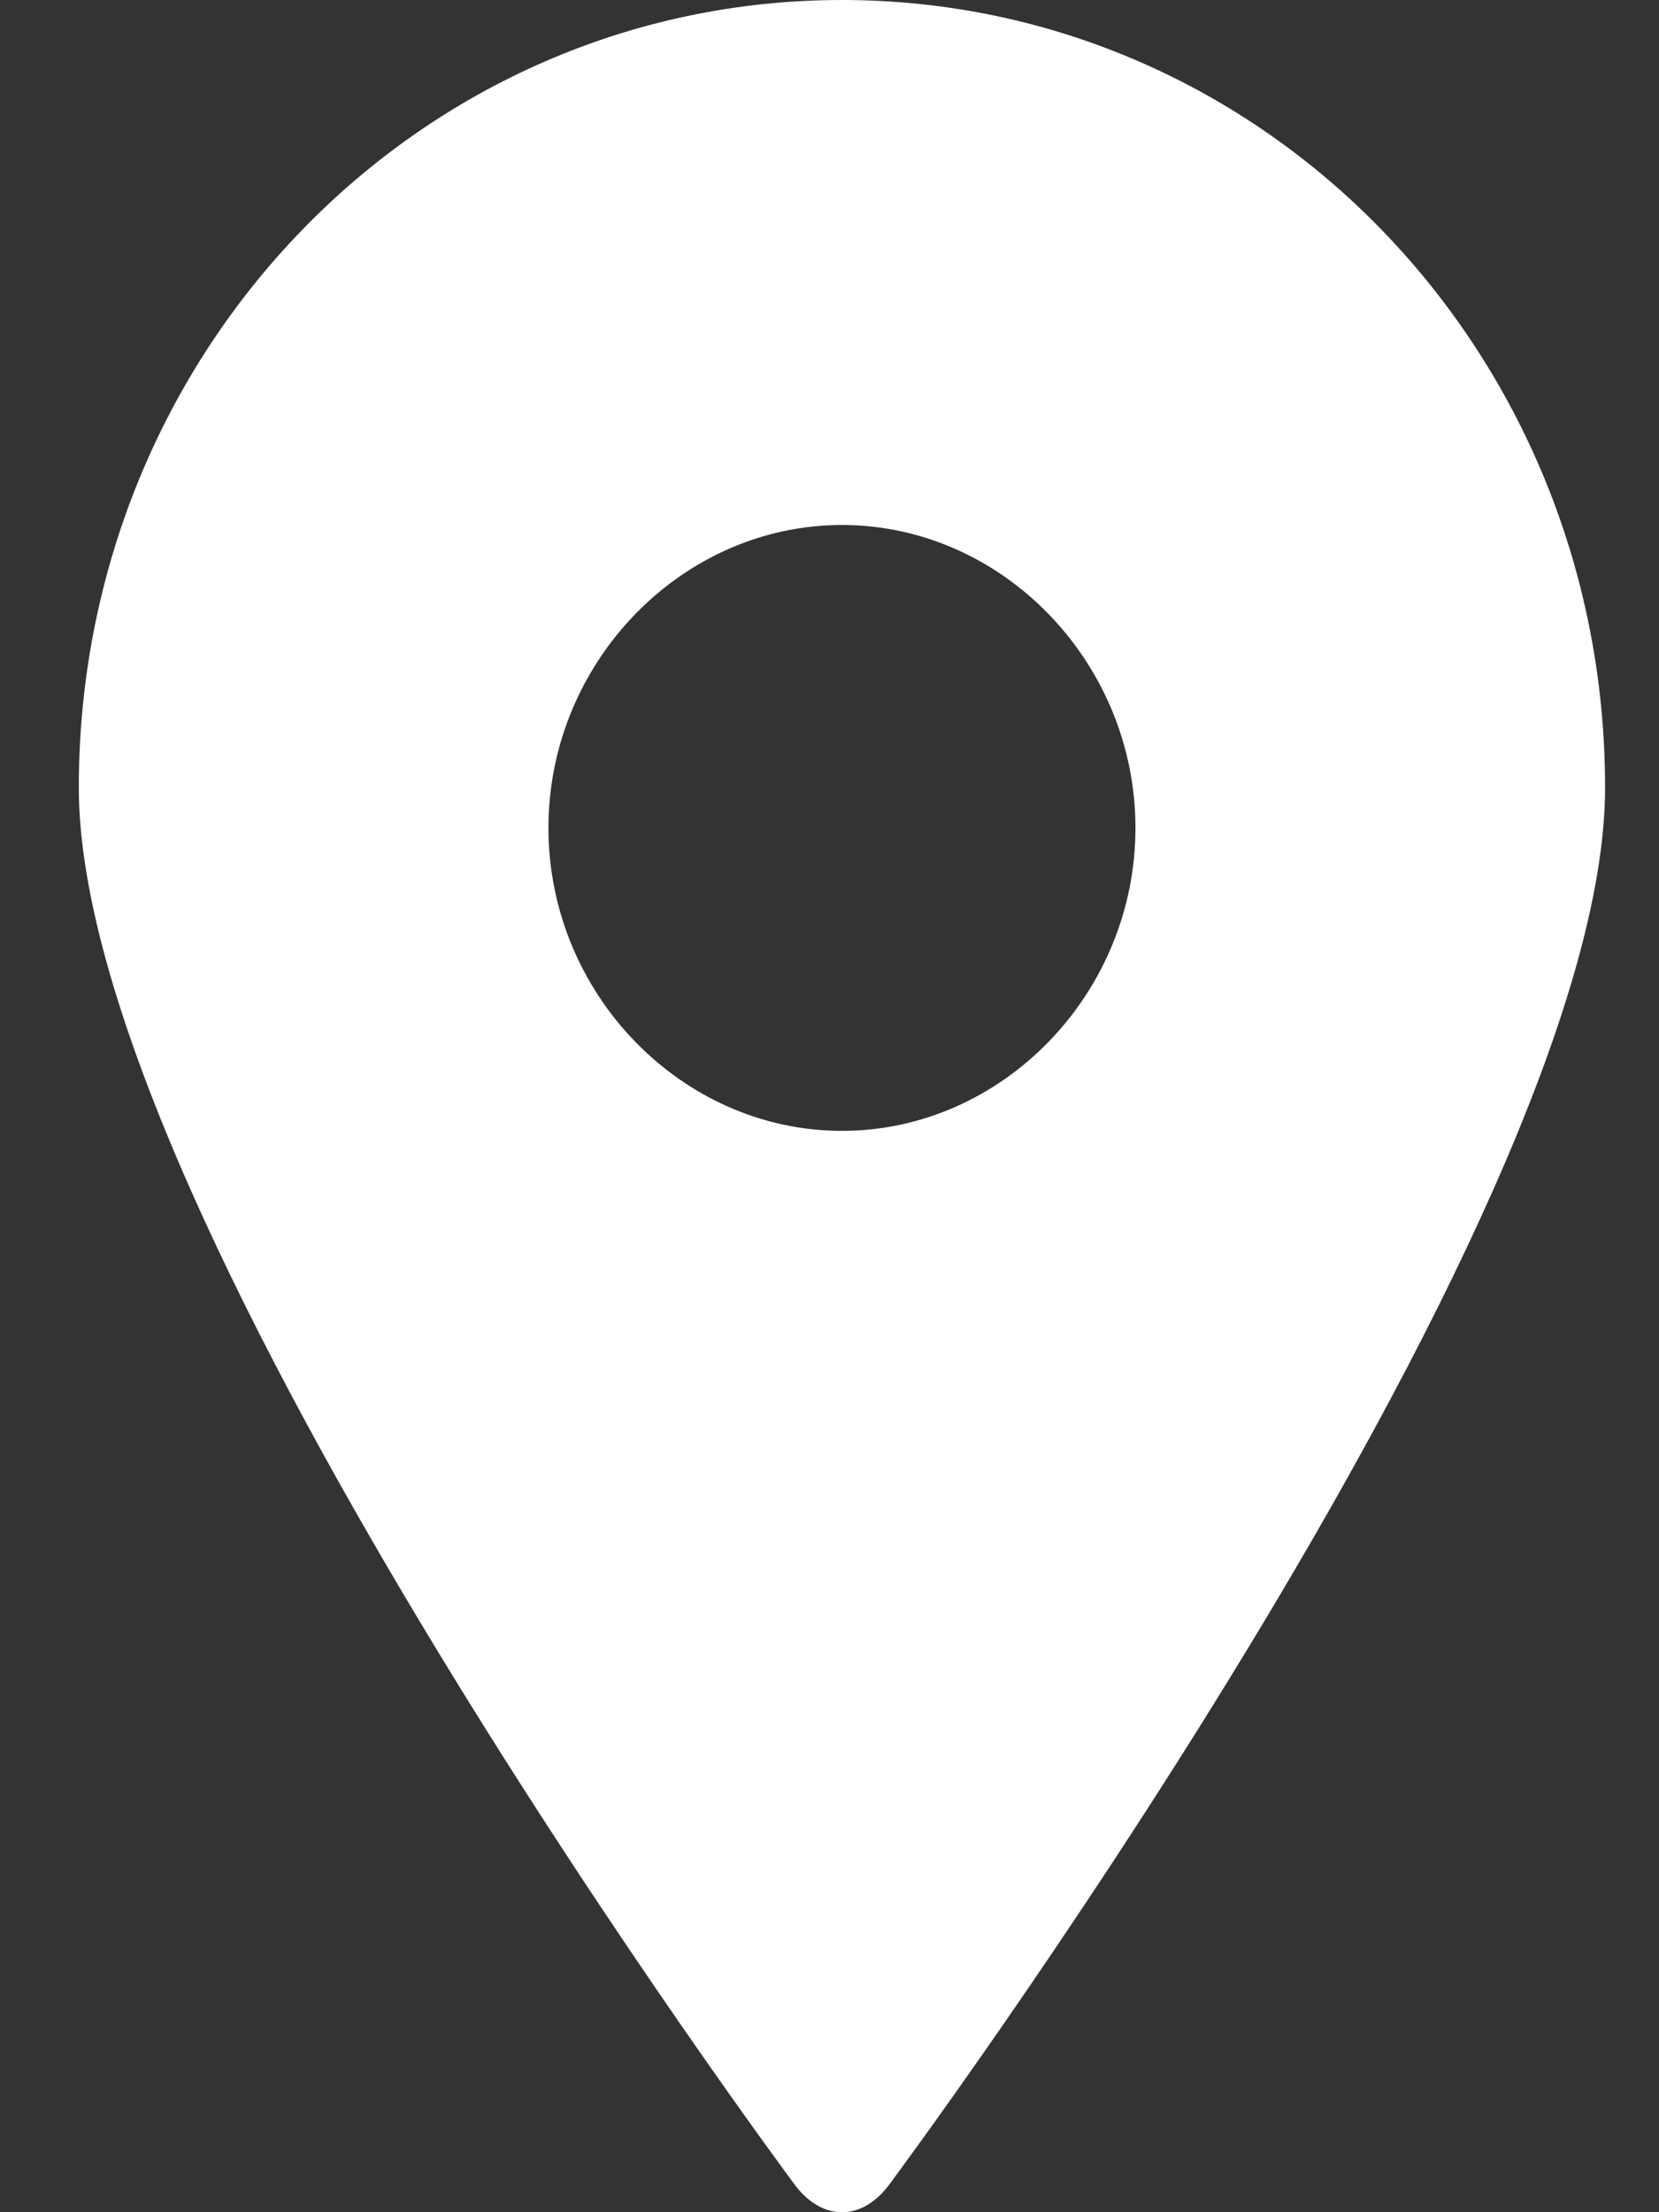 <svg width="12" height="16" viewBox="0 0 12 16" version="1.1" xmlns="http://www.w3.org/2000/svg" xmlns:xlink="http://www.w3.org/1999/xlink">
<rect x="0" y="0" width="12" height="16" fill="#333333" stroke="none"/>
<title>Group</title>
<desc>Created using Figma</desc>
<g id="Canvas" transform="translate(-1972 1281)">
<g id="Group">
<g id="Group">
<g id="Group">
<g id="Vector">
<use xlink:href="#path0_fill" transform="translate(1972.57 -1281)" fill="#FFFFFF"/>
</g>
</g>
</g>
</g>
</g>
<defs>
<path id="path0_fill" d="M 5.18 15.803C 5.18 15.803 0 8.851 0 5.696C 0 2.541 2.463 0 5.52 0C 8.577 0 11.04 2.541 11.04 5.696C 11.04 8.851 5.86 15.803 5.86 15.803C 5.662 16.066 5.379 16.066 5.18 15.803ZM 5.52 8.179C 6.681 8.179 7.643 7.186 7.643 5.988C 7.643 4.791 6.681 3.797 5.52 3.797C 4.359 3.797 3.397 4.791 3.397 5.988C 3.397 7.186 4.359 8.179 5.52 8.179Z"/>
</defs>
</svg>
